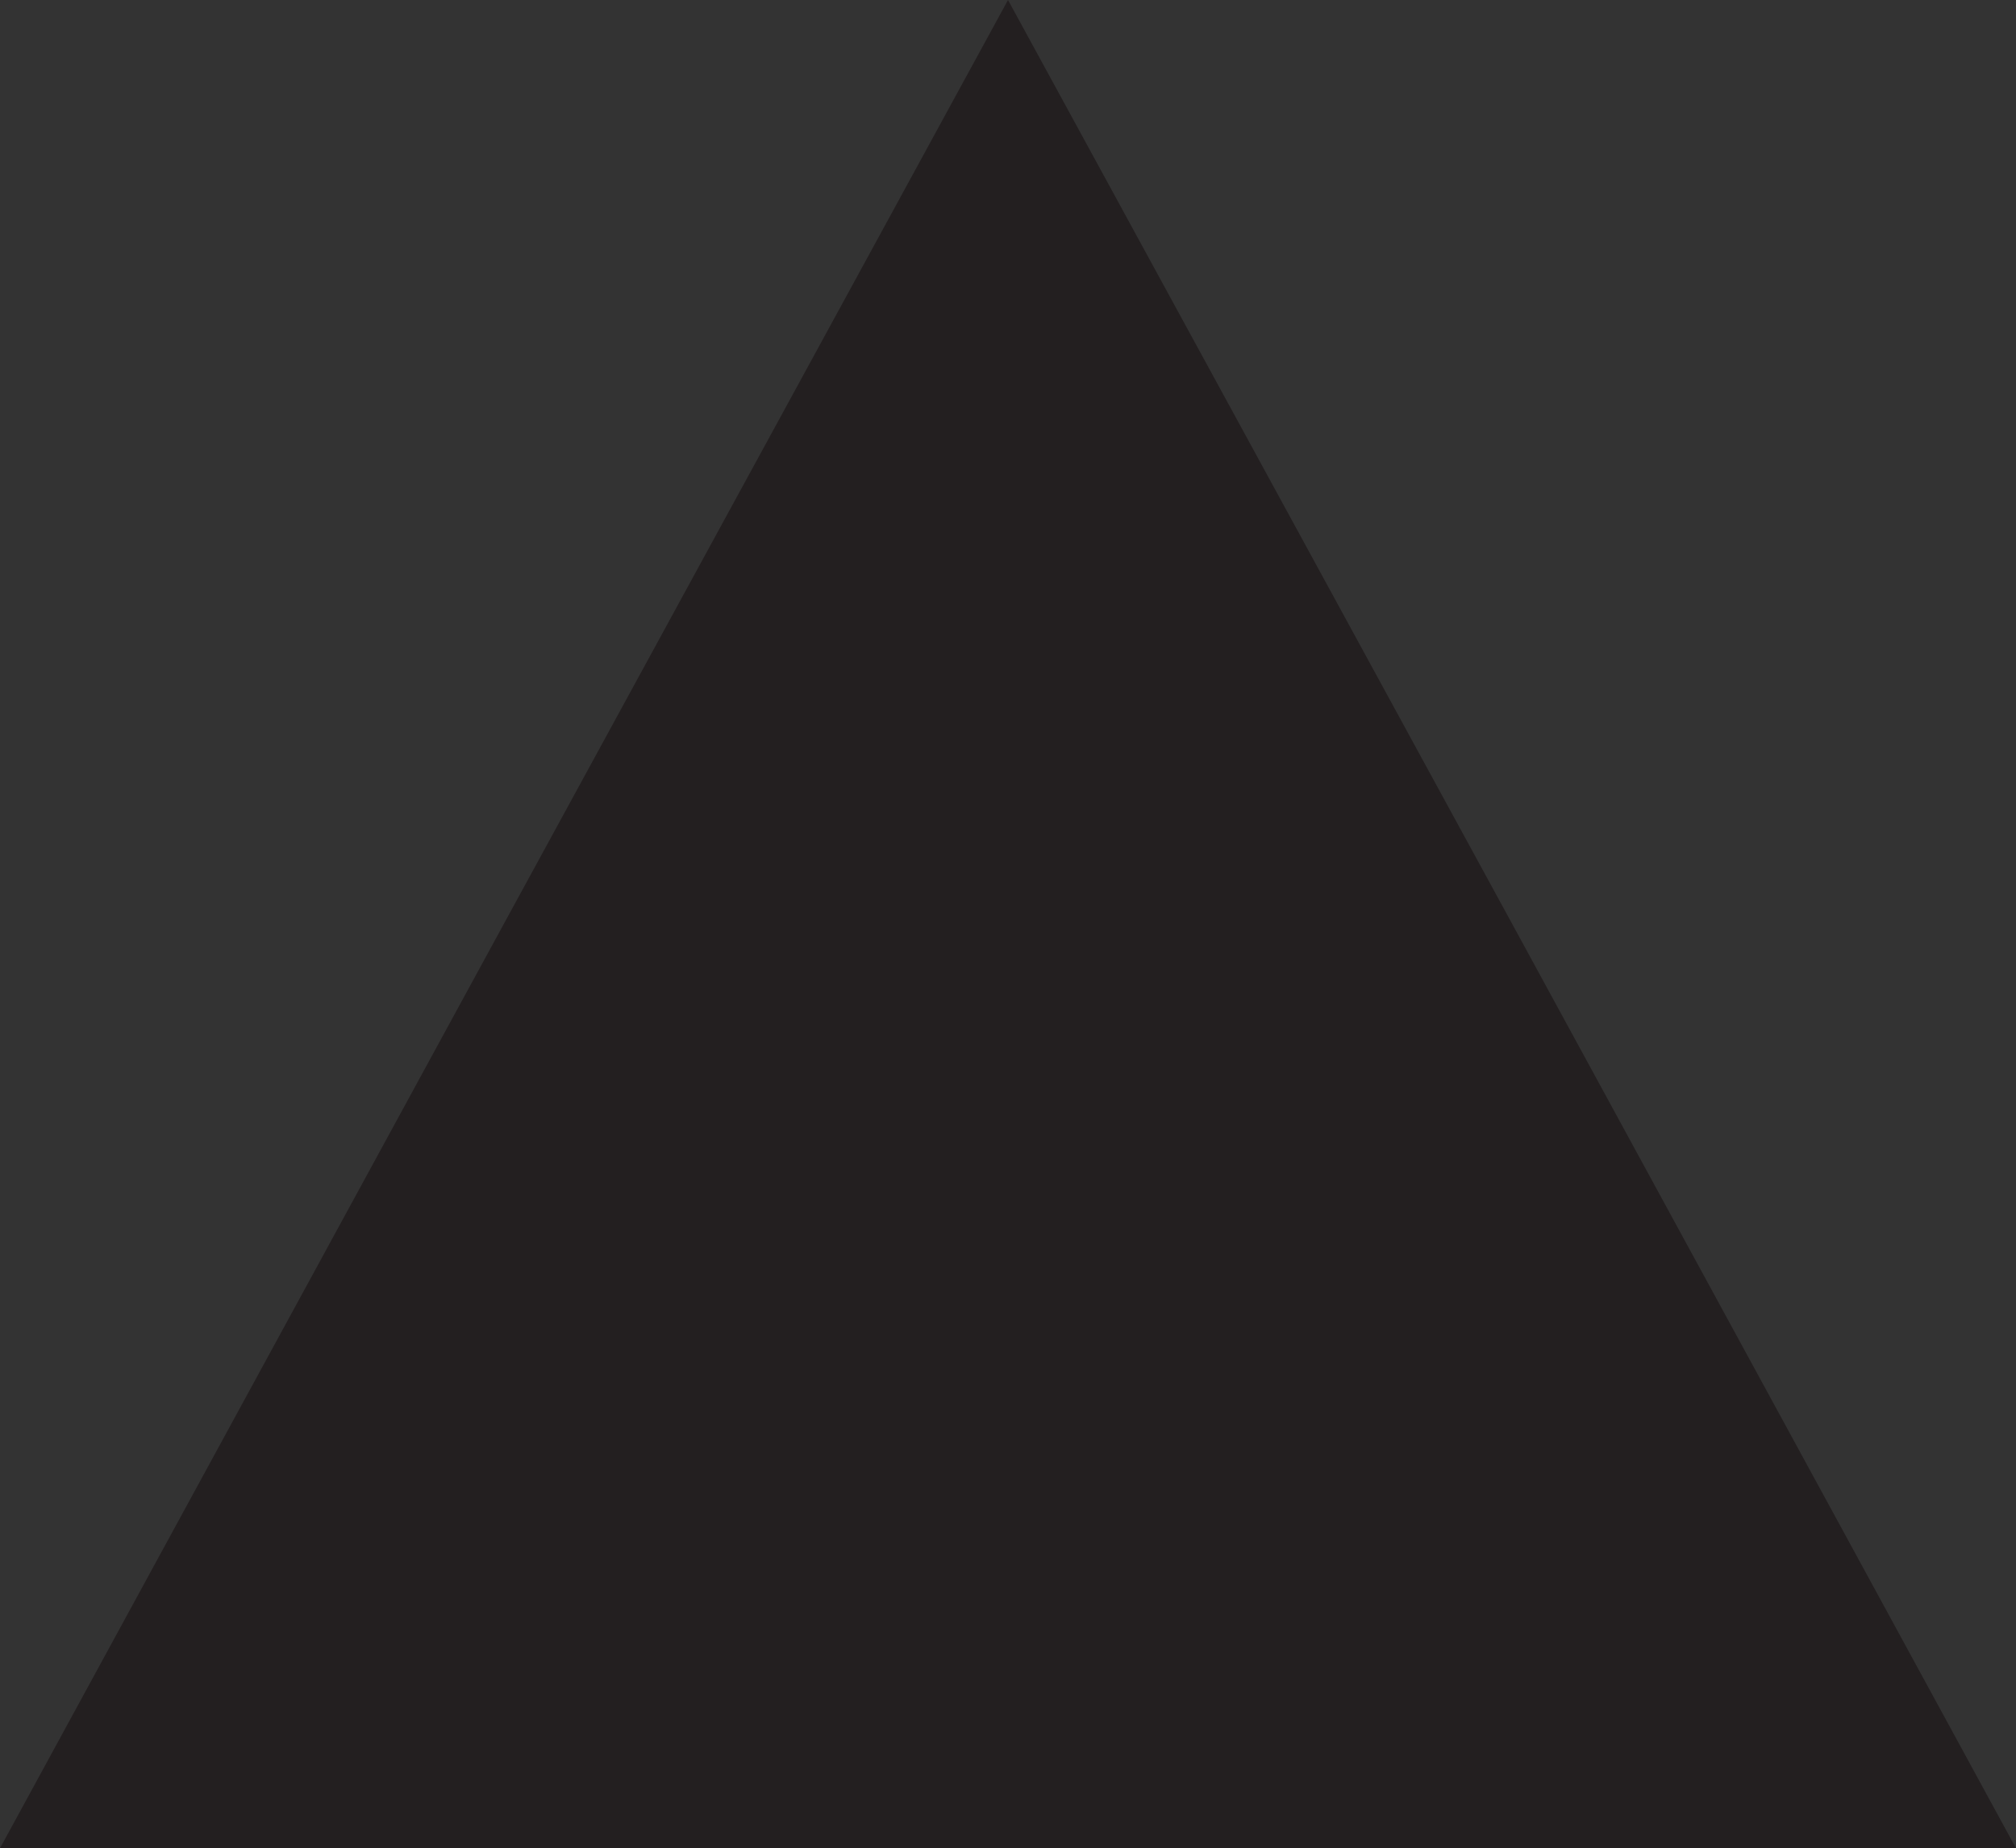 <?xml version="1.0" encoding="utf-8"?>
<!-- Generator: Adobe Illustrator 26.3.1, SVG Export Plug-In . SVG Version: 6.00 Build 0)  -->
<svg version="1.1" id="Layer_1" xmlns="http://www.w3.org/2000/svg" xmlns:xlink="http://www.w3.org/1999/xlink" x="0px" y="0px"
	 viewBox="0 0 349 320" style="enable-background:new 0 0 349 320;" xml:space="preserve">
<rect x="0" y="0" width="349" height="320" fill="#333333" stroke="none"/>
<style type="text/css">
	.st0{fill:#FFFFFF;}
	.st1{fill:#3CB371;}
	.st2{fill:#FF0000;}
	.st3{fill:#8A2BE2;}
	.st4{fill:#FFD700;}
	.st5{fill:#231F20;}
</style>
<circle class="st0" cx="-1790.5" cy="-225" r="227.6"/>
<circle class="st0" cx="-1258.5" cy="-225" r="227.6"/>
<circle class="st0" cx="-726.5" cy="-225" r="227.6"/>
<g>
	<rect x="-1915.6" y="-385.5" class="st1" width="58.2" height="321.1"/>
	<rect x="-1819.6" y="-385.5" class="st1" width="58.2" height="321.1"/>
	<rect x="-1723.6" y="-385.5" class="st1" width="58.2" height="321.1"/>
</g>
<rect x="-1403.3" y="-369.7" class="st2" width="289.5" height="289.5"/>
<circle class="st3" cx="-726.5" cy="-225" r="174.6"/>
<circle class="st0" cx="-2322.5" cy="-225" r="227.6"/>
<polygon class="st4" points="-2322.5,-423.3 -2234,-270 -2145.5,-116.7 -2322.5,-116.7 -2499.5,-116.7 -2411,-270 "/>
<path class="st2" d="M-32-65h-325c-6.6,0-12-5.4-12-12v-296c0-6.6,5.4-12,12-12h325c6.6,0,12,5.4,12,12v296C-20-70.4-25.4-65-32-65z
	"/>
<path class="st1" d="M500-65H175c-6.6,0-12-5.4-12-12v-296c0-6.6,5.4-12,12-12h325c6.6,0,12,5.4,12,12v296C512-70.4,506.6-65,500-65
	z"/>
<path class="st4" d="M1025.4-64.9H699.6c-6.6,0-12-5.4-12-12v-296.5c0-6.6,5.4-12,12-12h325.8c6.6,0,12,5.4,12,12v296.5
	C1037.4-70.3,1032-64.9,1025.4-64.9z"/>
<path class="st3" d="M1564-64.9h-325c-6.6,0-12-5.4-12-12v-296.5c0-6.6,5.4-12,12-12h325c6.6,0,12,5.4,12,12v296.5
	C1576-70.3,1570.6-64.9,1564-64.9z"/>
<ellipse class="st5" cx="-194.5" cy="160" rx="174.5" ry="160"/>
<rect x="738" y="0" class="st5" width="349" height="320"/>
<g>
	<rect x="369" y="0" class="st5" width="81.2" height="320"/>
	<rect x="502.9" y="0" class="st5" width="81.2" height="320"/>
	<rect x="636.8" y="0" class="st5" width="81.2" height="320"/>
</g>
<polygon class="st5" points="174.5,0 261.8,160 349,320 174.5,320 0,320 87.2,160 "/>
</svg>
